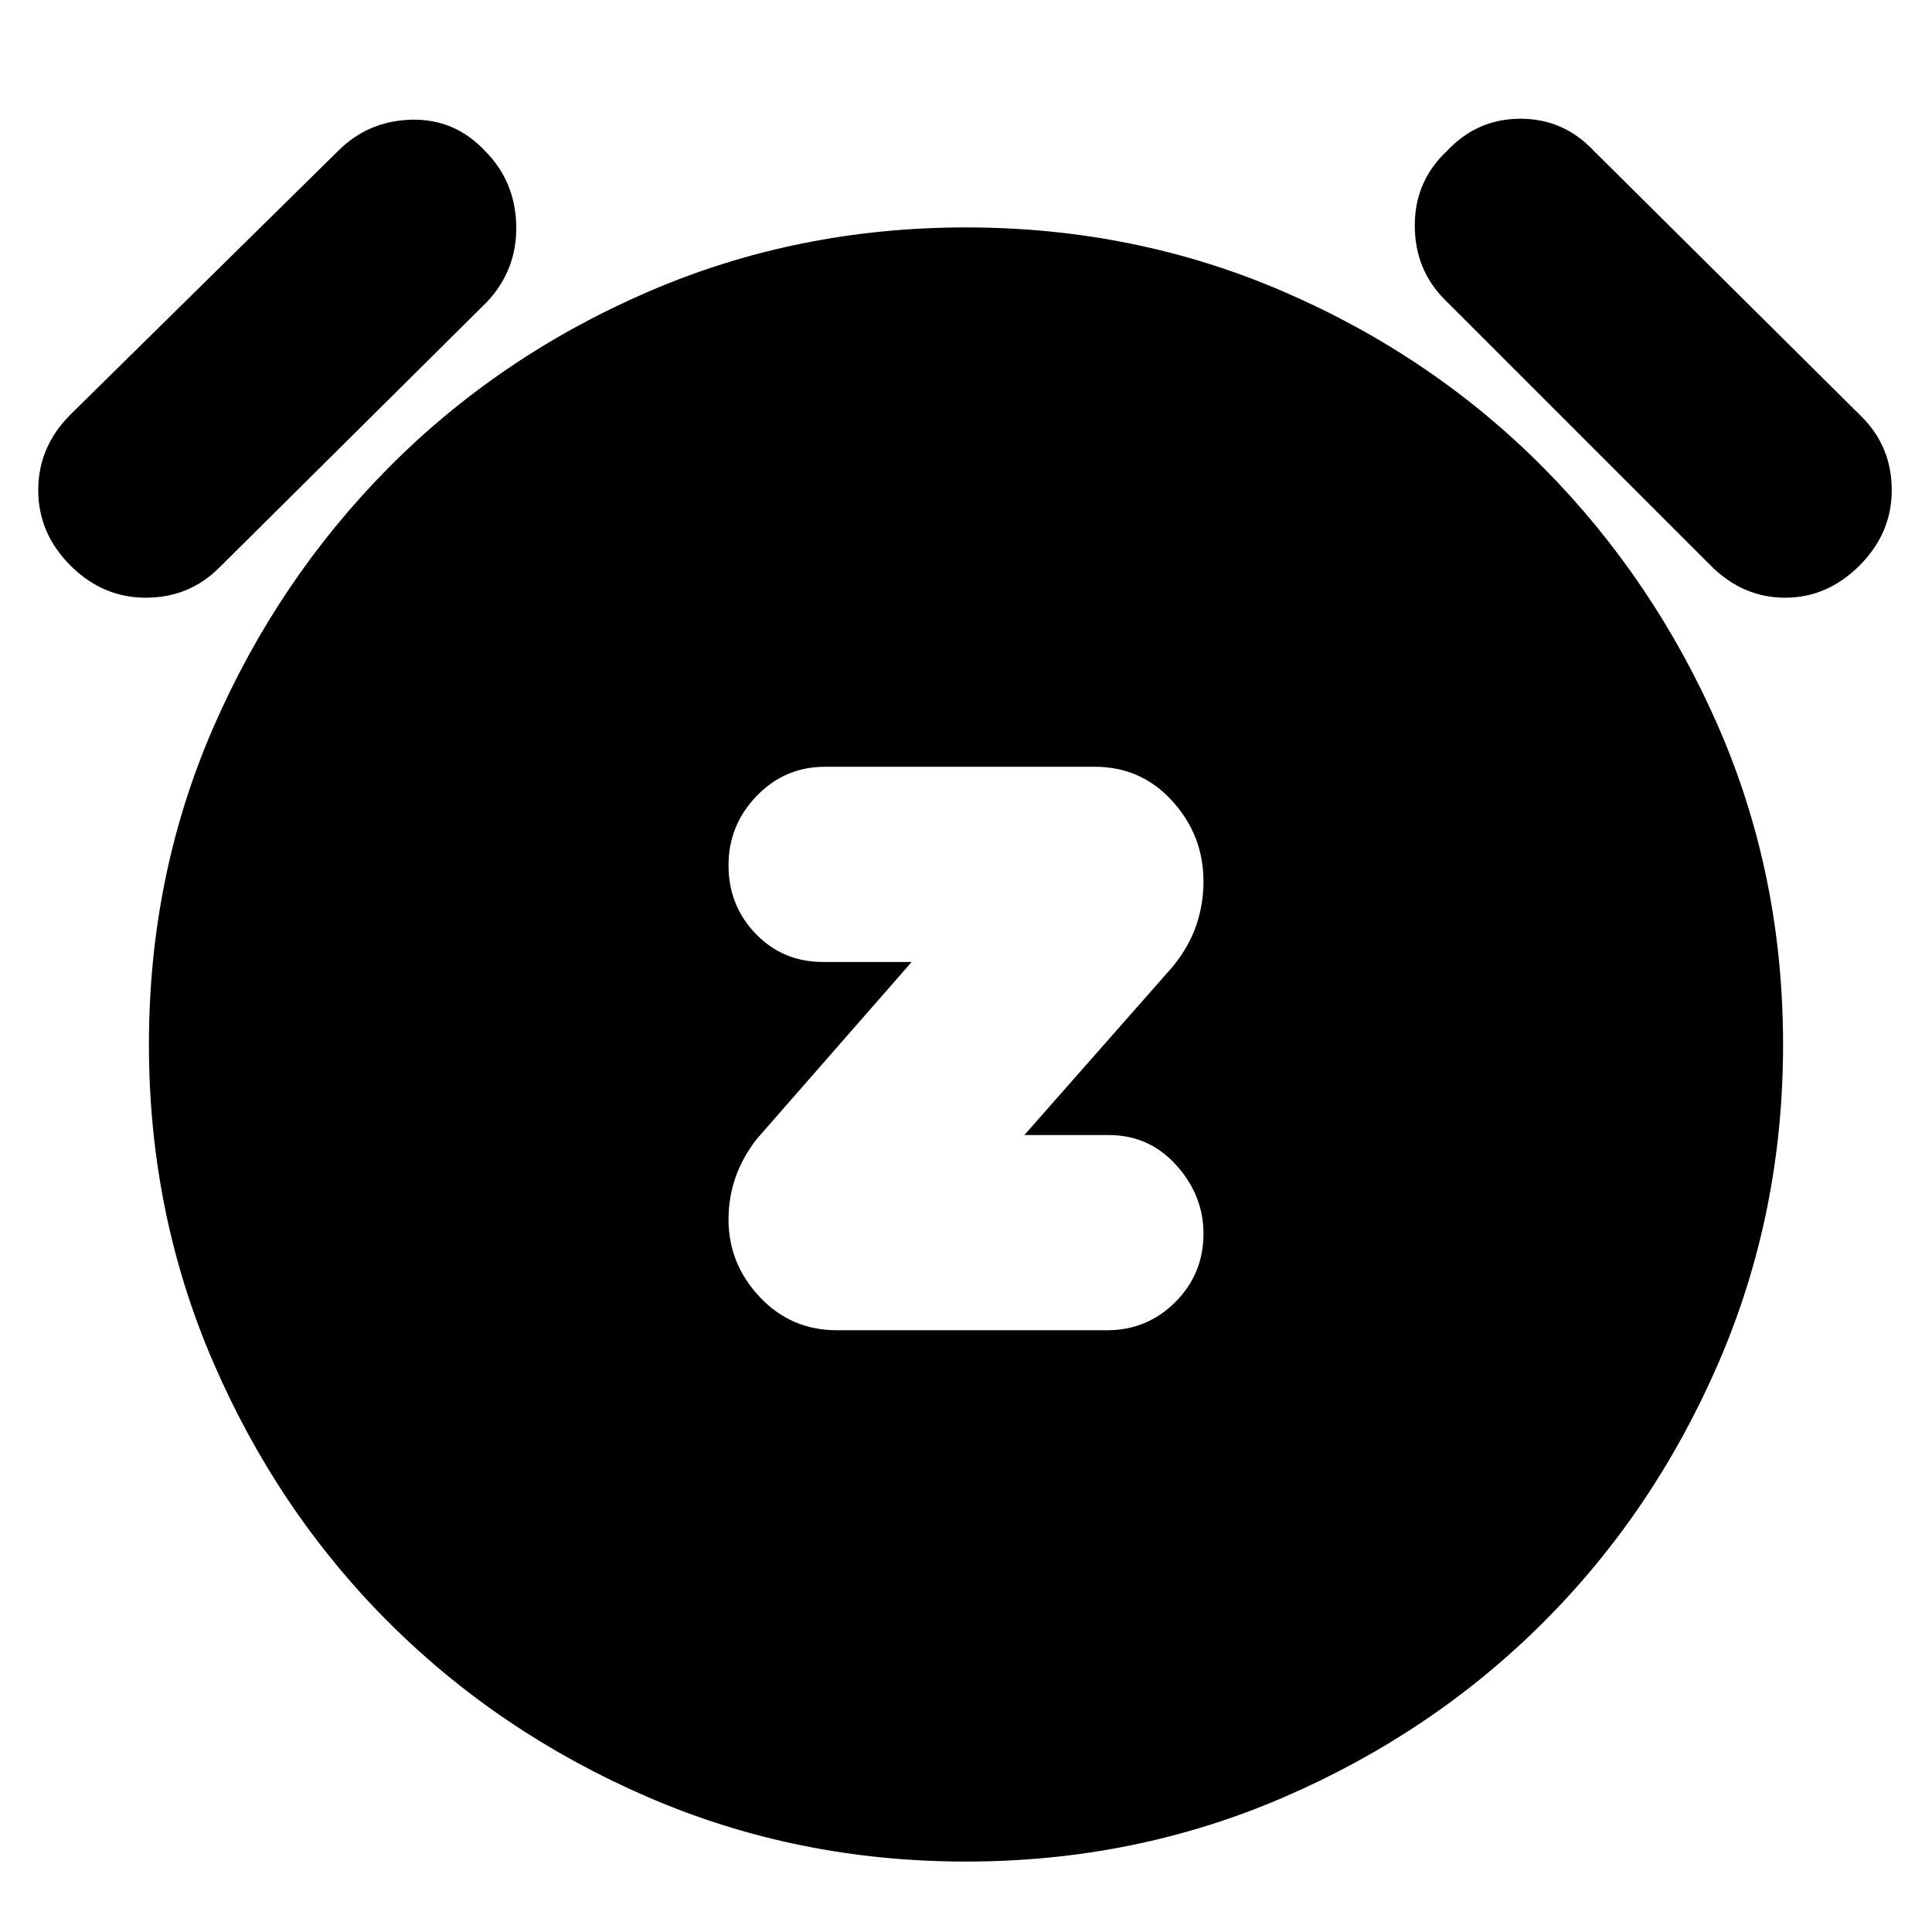 <svg xmlns="http://www.w3.org/2000/svg" height="24" width="24"><path d="M10.4 16.525H13.75Q14.25 16.525 14.6 16.175Q14.95 15.825 14.95 15.325Q14.95 14.85 14.613 14.475Q14.275 14.1 13.775 14.1H12.725L14.575 12Q14.775 11.75 14.863 11.488Q14.95 11.225 14.95 10.95Q14.95 10.375 14.562 9.95Q14.175 9.525 13.6 9.525H10.25Q9.75 9.525 9.4 9.887Q9.05 10.25 9.05 10.75Q9.05 11.25 9.388 11.6Q9.725 11.95 10.225 11.95H11.325L9.4 14.15Q9.225 14.375 9.137 14.625Q9.05 14.875 9.05 15.15Q9.05 15.7 9.438 16.112Q9.825 16.525 10.4 16.525ZM12 23.125Q9.9 23.125 8.05 22.325Q6.2 21.525 4.825 20.15Q3.45 18.775 2.65 16.925Q1.85 15.075 1.85 12.975Q1.85 10.875 2.65 9.037Q3.45 7.2 4.825 5.812Q6.2 4.425 8.05 3.625Q9.9 2.825 12 2.825Q14.1 2.825 15.95 3.625Q17.8 4.425 19.175 5.812Q20.55 7.2 21.35 9.037Q22.15 10.875 22.15 12.975Q22.15 15.075 21.35 16.925Q20.55 18.775 19.175 20.15Q17.8 21.525 15.95 22.325Q14.1 23.125 12 23.125ZM2.725 7.05Q2.35 7.425 1.812 7.425Q1.275 7.425 0.875 7.025Q0.475 6.625 0.475 6.088Q0.475 5.55 0.875 5.15L4.2 1.875Q4.575 1.5 5.113 1.487Q5.65 1.475 6.025 1.875Q6.4 2.25 6.413 2.8Q6.425 3.35 6.05 3.75ZM21.25 7.025 17.95 3.725Q17.575 3.35 17.575 2.8Q17.575 2.25 17.975 1.875Q18.35 1.475 18.888 1.475Q19.425 1.475 19.8 1.875L23.125 5.175Q23.5 5.55 23.5 6.088Q23.5 6.625 23.1 7.025Q22.7 7.425 22.175 7.425Q21.65 7.425 21.25 7.025Z"/></svg>
